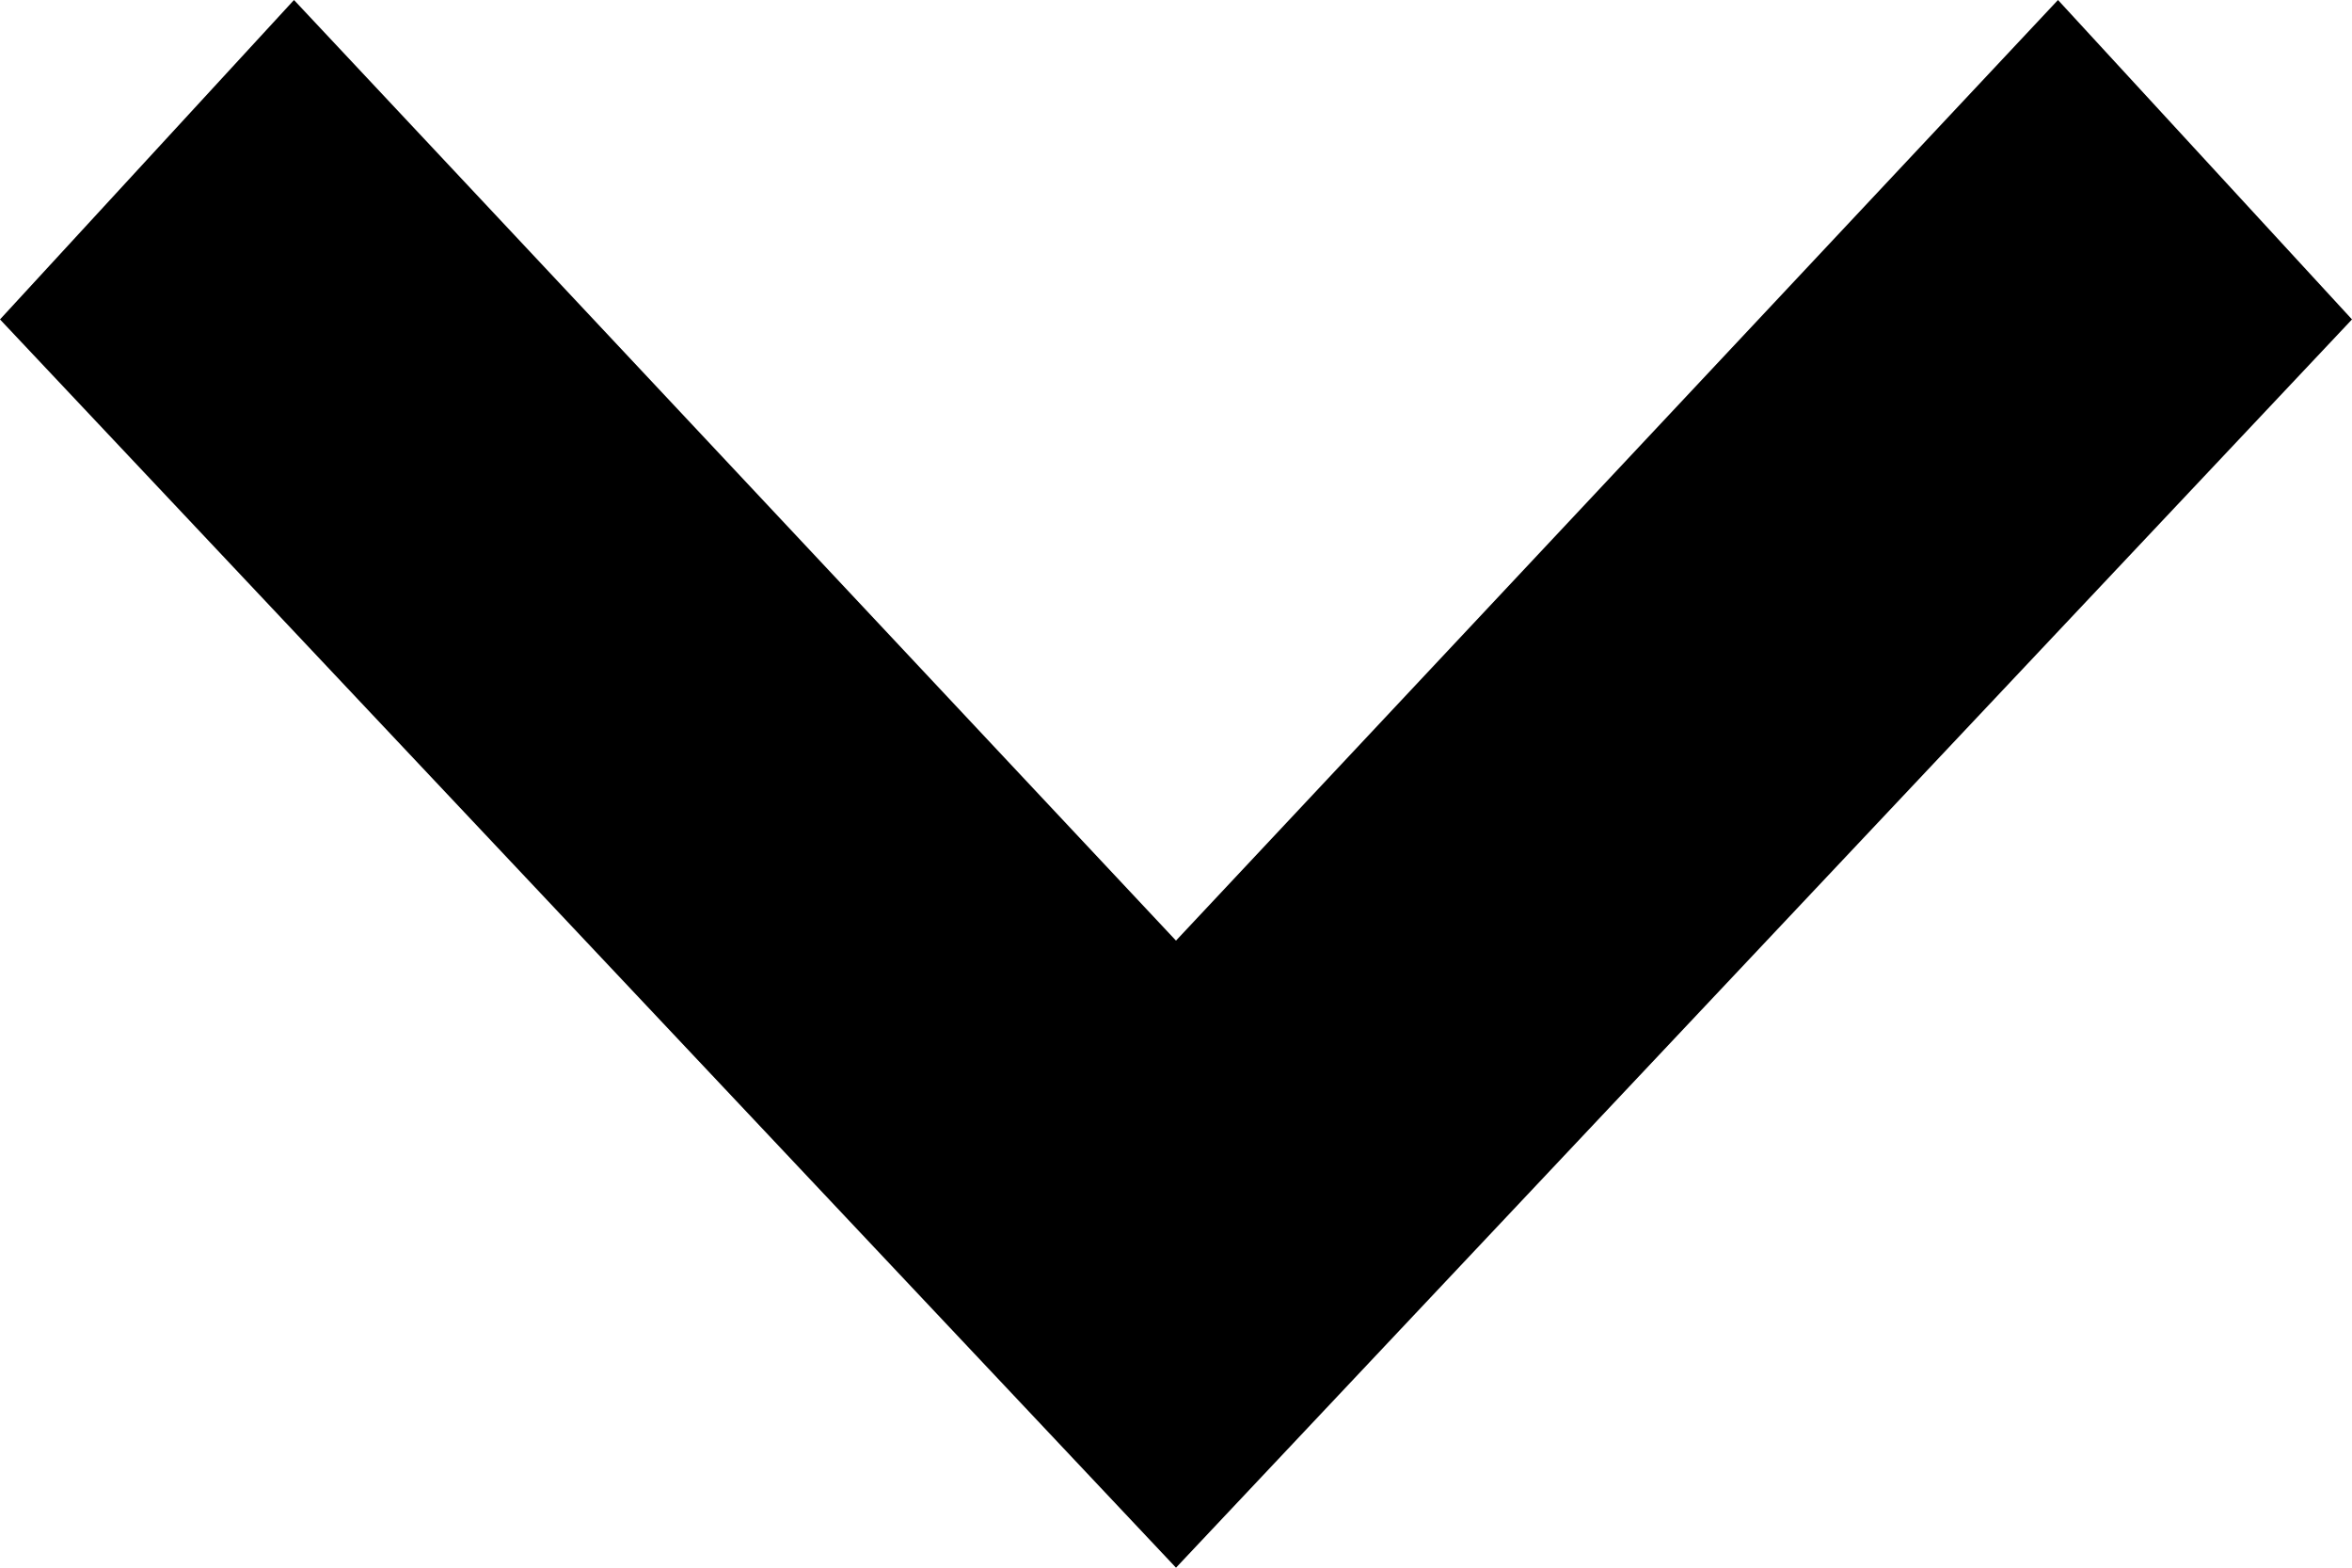 <svg width="12" height="8" viewBox="0 0 12 8" fill="none" xmlns="http://www.w3.org/2000/svg">
<path fill-rule="evenodd" clip-rule="evenodd" d="M10.5 0L12 1.63L6 8L0 1.63L1.5 0L6 4.8L10.5 0Z" fill="black"/>
</svg>
